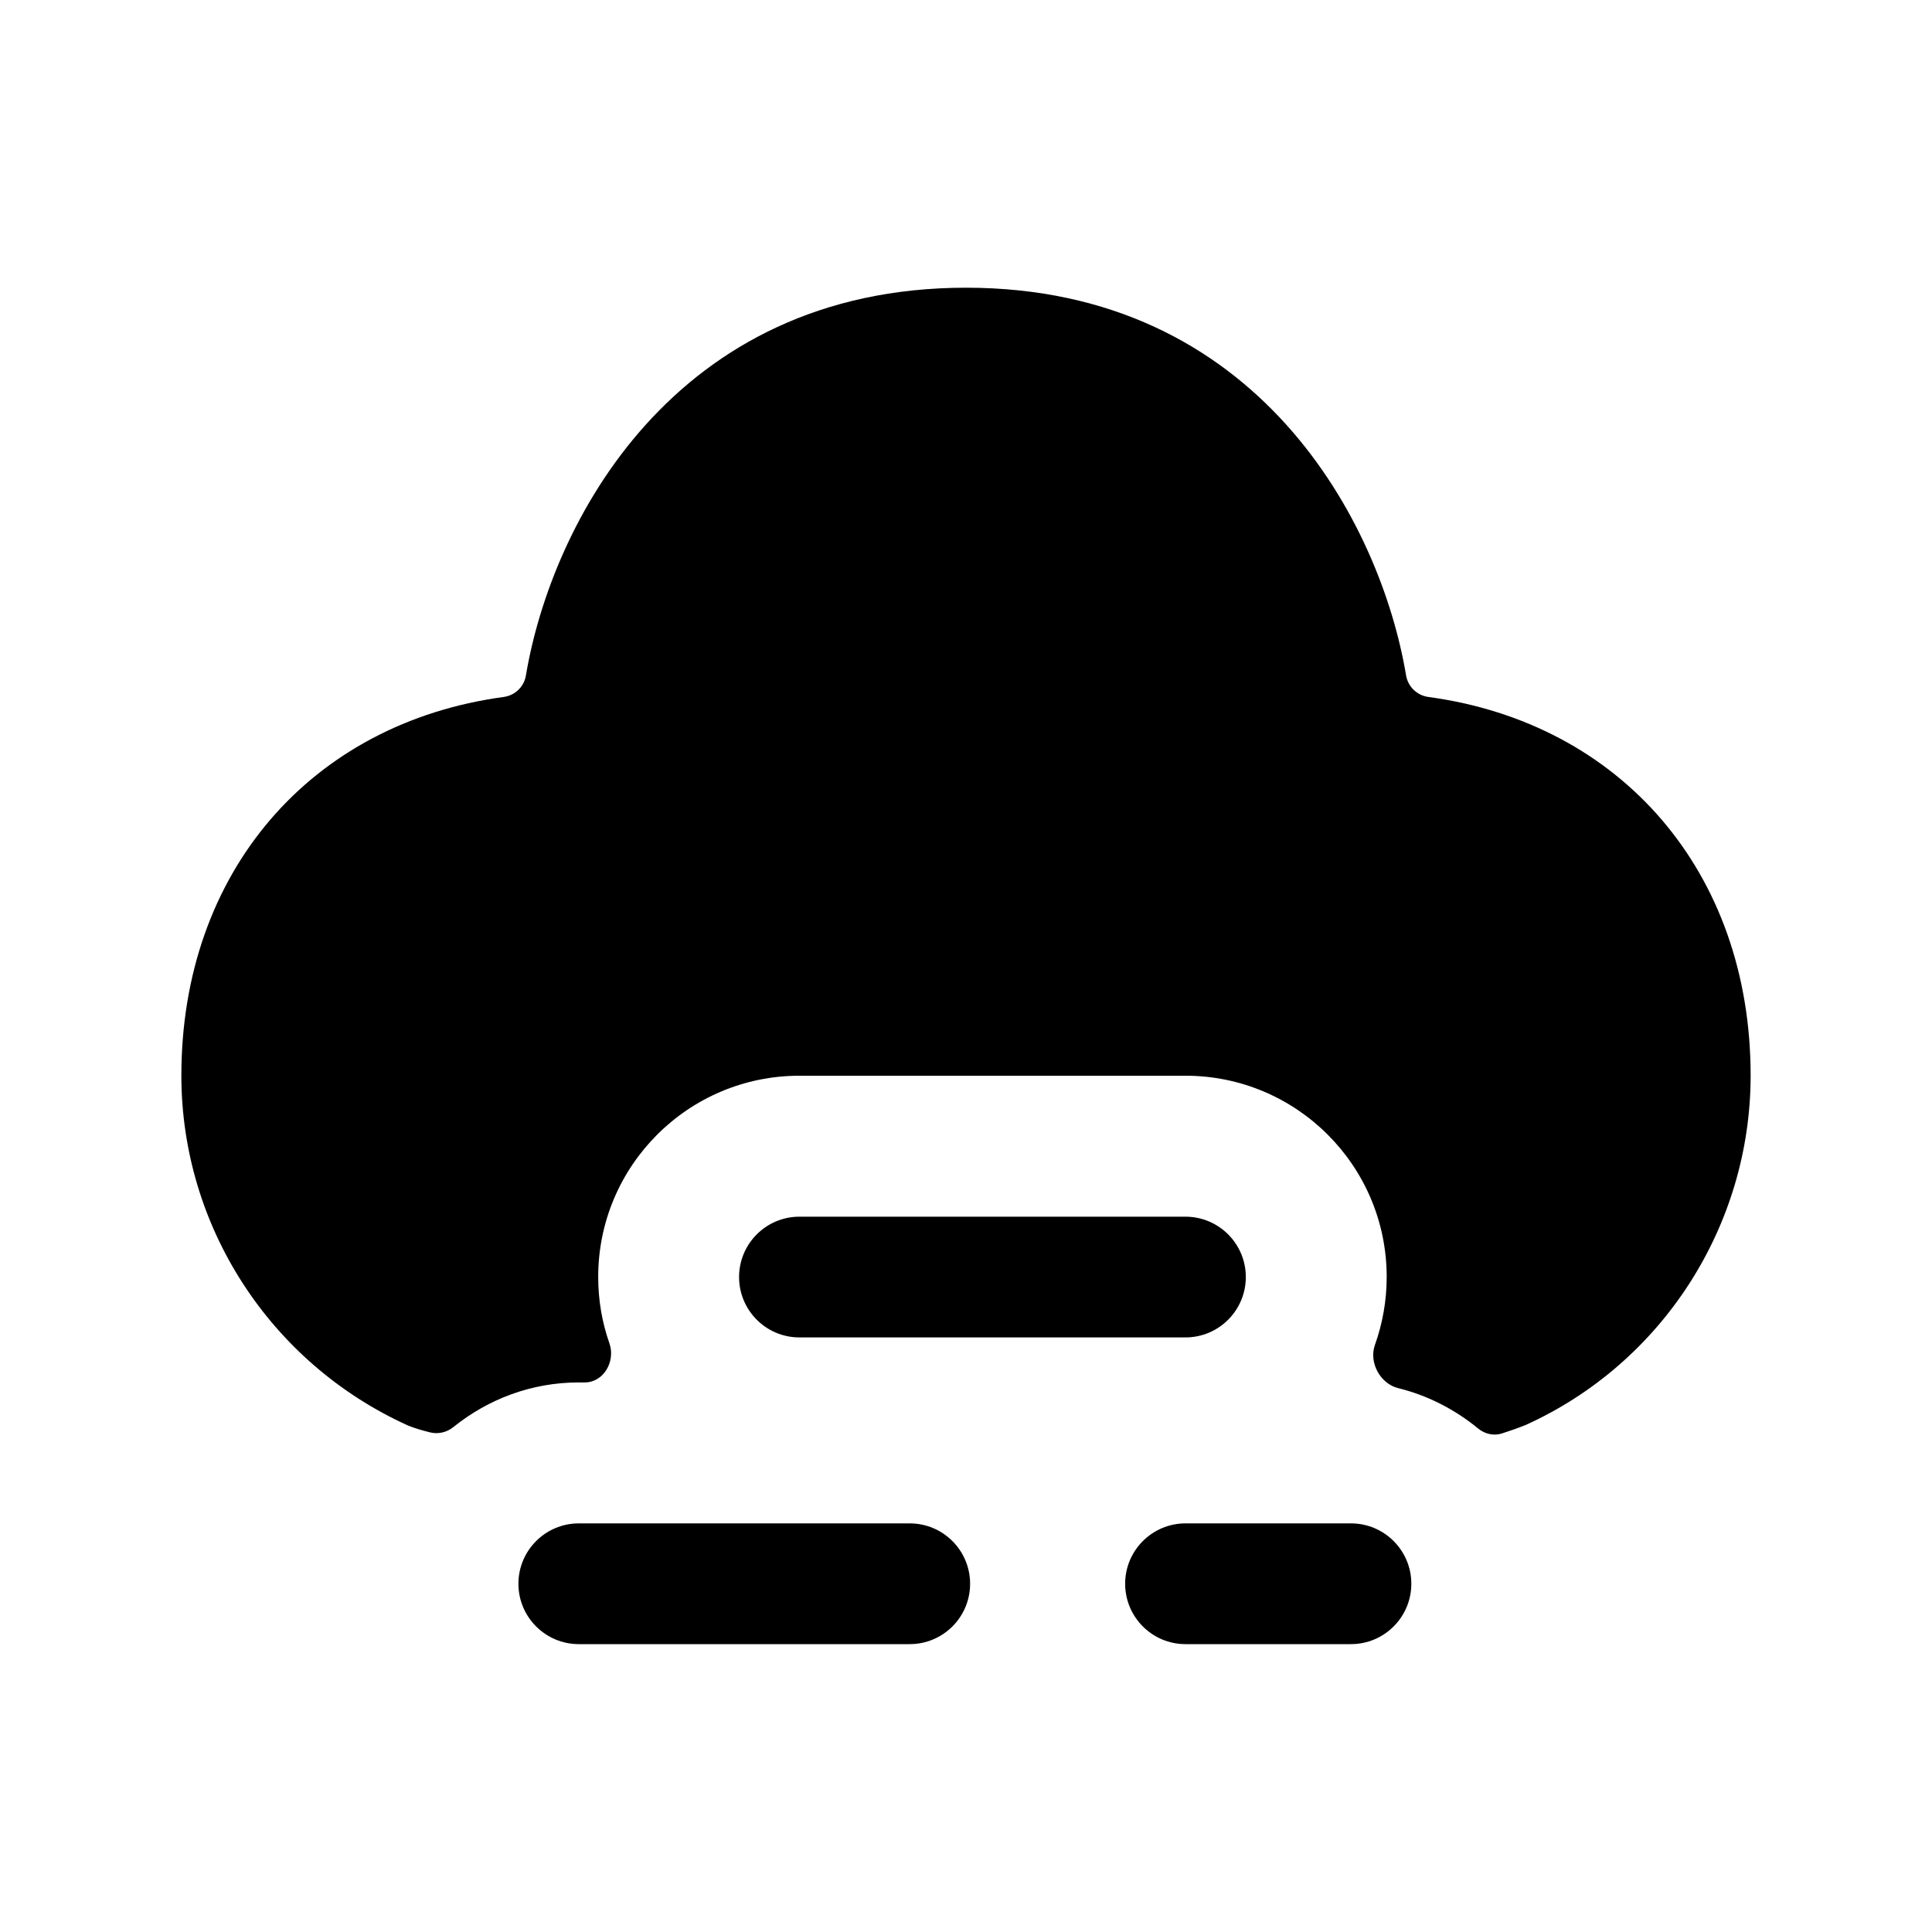 <svg width="24" height="24" viewBox="0 0 24 24" fill="none" xmlns="http://www.w3.org/2000/svg">
<path fill-rule="evenodd" clip-rule="evenodd" d="M17.744 8.658C17.603 8.639 17.491 8.531 17.467 8.391C17.151 6.503 15.634 3.574 12 3.574C8.368 3.574 6.85 6.502 6.533 8.391C6.51 8.531 6.398 8.639 6.257 8.658C3.867 8.981 2.253 10.83 2.253 13.361C2.253 15.228 3.351 16.932 5.072 17.71C5.159 17.745 5.247 17.769 5.336 17.792C5.44 17.82 5.551 17.794 5.634 17.726C6.061 17.383 6.599 17.173 7.19 17.173H7.264C7.499 17.173 7.648 16.911 7.571 16.689C7.48 16.431 7.431 16.153 7.431 15.863C7.431 14.483 8.55 13.363 9.931 13.363H14.726C16.107 13.363 17.226 14.483 17.226 15.863C17.226 16.159 17.174 16.443 17.08 16.707C17.002 16.924 17.145 17.189 17.369 17.244C17.738 17.335 18.075 17.51 18.36 17.744C18.443 17.813 18.555 17.84 18.657 17.807C18.754 17.776 18.852 17.742 18.954 17.701C20.65 16.933 21.747 15.229 21.747 13.361C21.747 10.83 20.133 8.981 17.744 8.658Z" fill="black"/>
<path fill-rule="evenodd" clip-rule="evenodd" d="M14.726 16.614C15.14 16.614 15.476 16.278 15.476 15.864C15.476 15.45 15.14 15.114 14.726 15.114H9.931C9.517 15.114 9.181 15.45 9.181 15.864C9.181 16.278 9.517 16.614 9.931 16.614H14.726Z" fill="black"/>
<path fill-rule="evenodd" clip-rule="evenodd" d="M11.301 18.924H7.19C6.776 18.924 6.44 19.26 6.44 19.674C6.44 20.088 6.776 20.424 7.19 20.424H11.301C11.715 20.424 12.051 20.088 12.051 19.674C12.051 19.26 11.715 18.924 11.301 18.924Z" fill="black"/>
<path fill-rule="evenodd" clip-rule="evenodd" d="M16.782 18.924H14.727C14.313 18.924 13.977 19.26 13.977 19.674C13.977 20.088 14.313 20.424 14.727 20.424H16.782C17.196 20.424 17.532 20.088 17.532 19.674C17.532 19.26 17.196 18.924 16.782 18.924Z" fill="black"/>
</svg>